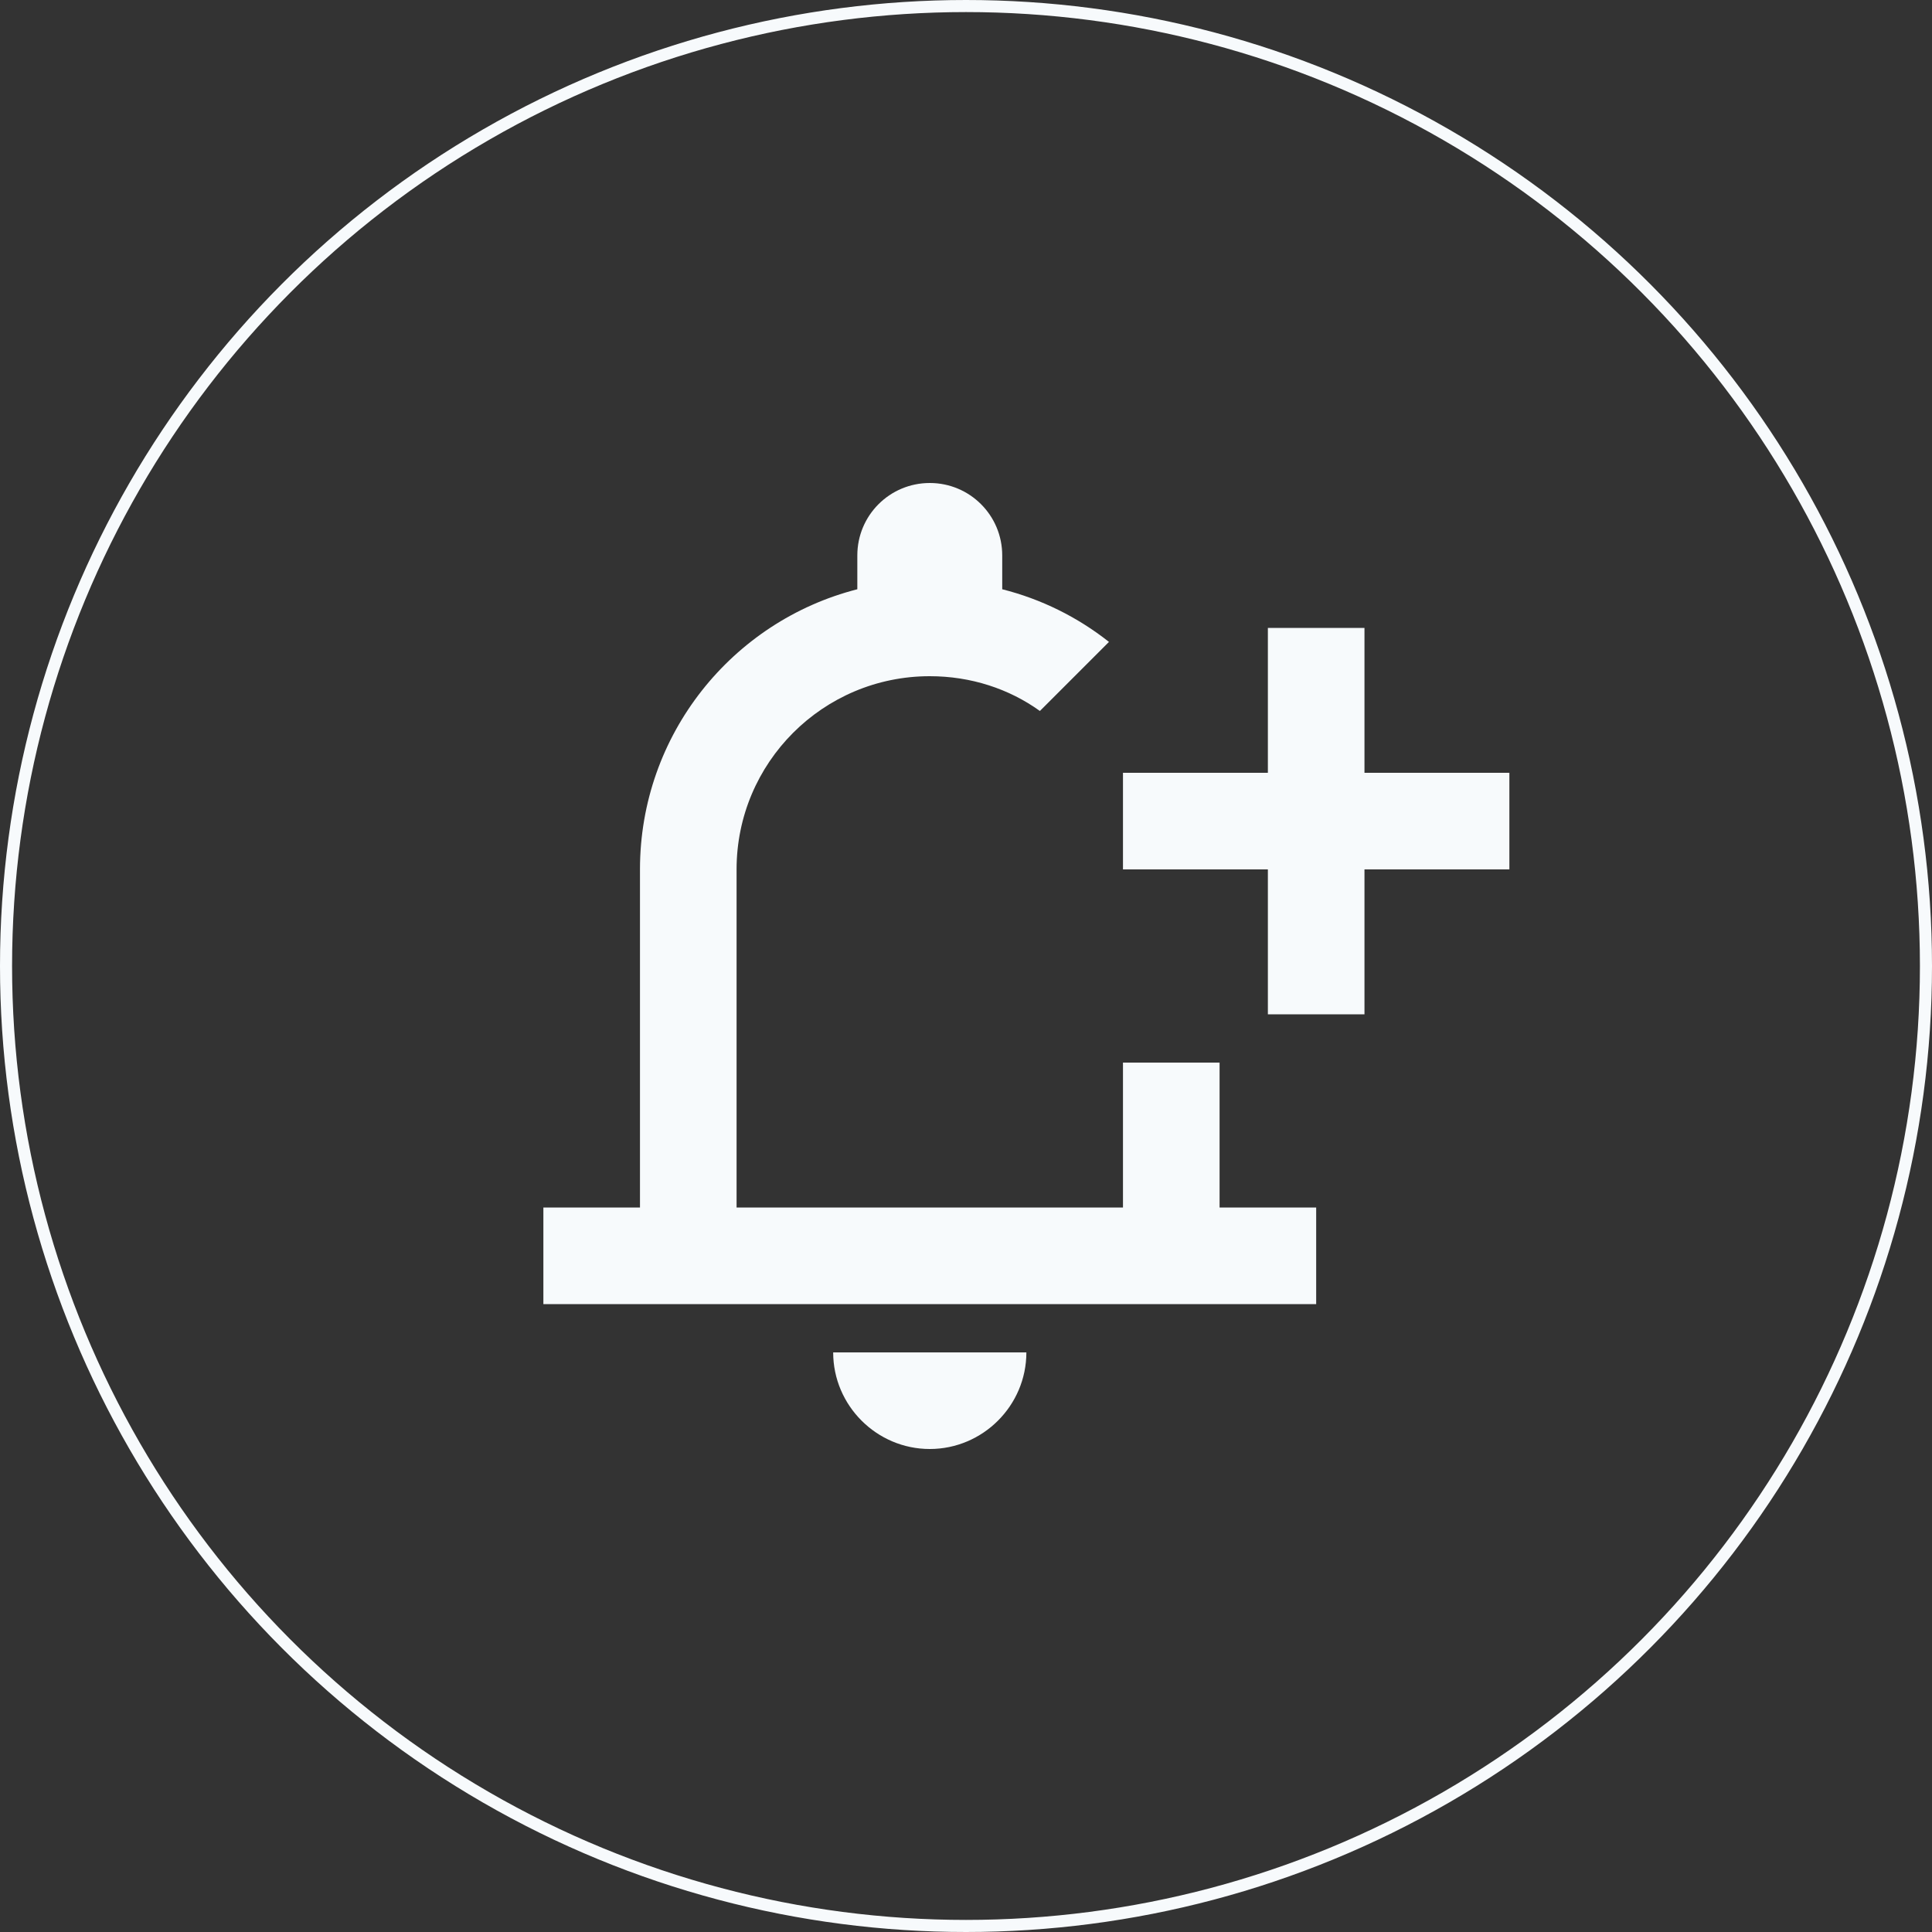 <svg width="32" height="32" viewBox="0 0 32 32" fill="none" xmlns="http://www.w3.org/2000/svg">
<rect x="0" y="0" width="32" height="32" fill="#333333" stroke="none"/>
<circle cx="16" cy="16" r="15.9" stroke="#F7FAFC" stroke-width="0.2"/>
<path d="M18.6 17.6V20H12.2V14.4C12.2 12.632 13.632 11.2 15.4 11.2C16.08 11.2 16.712 11.408 17.224 11.776L18.368 10.632C17.847 10.22 17.244 9.922 16.6 9.76V9.2C16.6 8.536 16.064 8 15.4 8C14.736 8 14.2 8.536 14.2 9.2V9.76C12.128 10.288 10.6 12.168 10.6 14.4V20H9V21.6H21.8V20H20.2V17.6H18.6ZM15.4 24C16.28 24 17 23.28 17 22.4H13.8C13.8 23.28 14.52 24 15.4 24ZM25 12.8H22.6V10.4H21V12.8H18.6V14.4H21V16.8H22.6V14.4H25V12.8Z" fill="#F7FAFC"/>
</svg>
